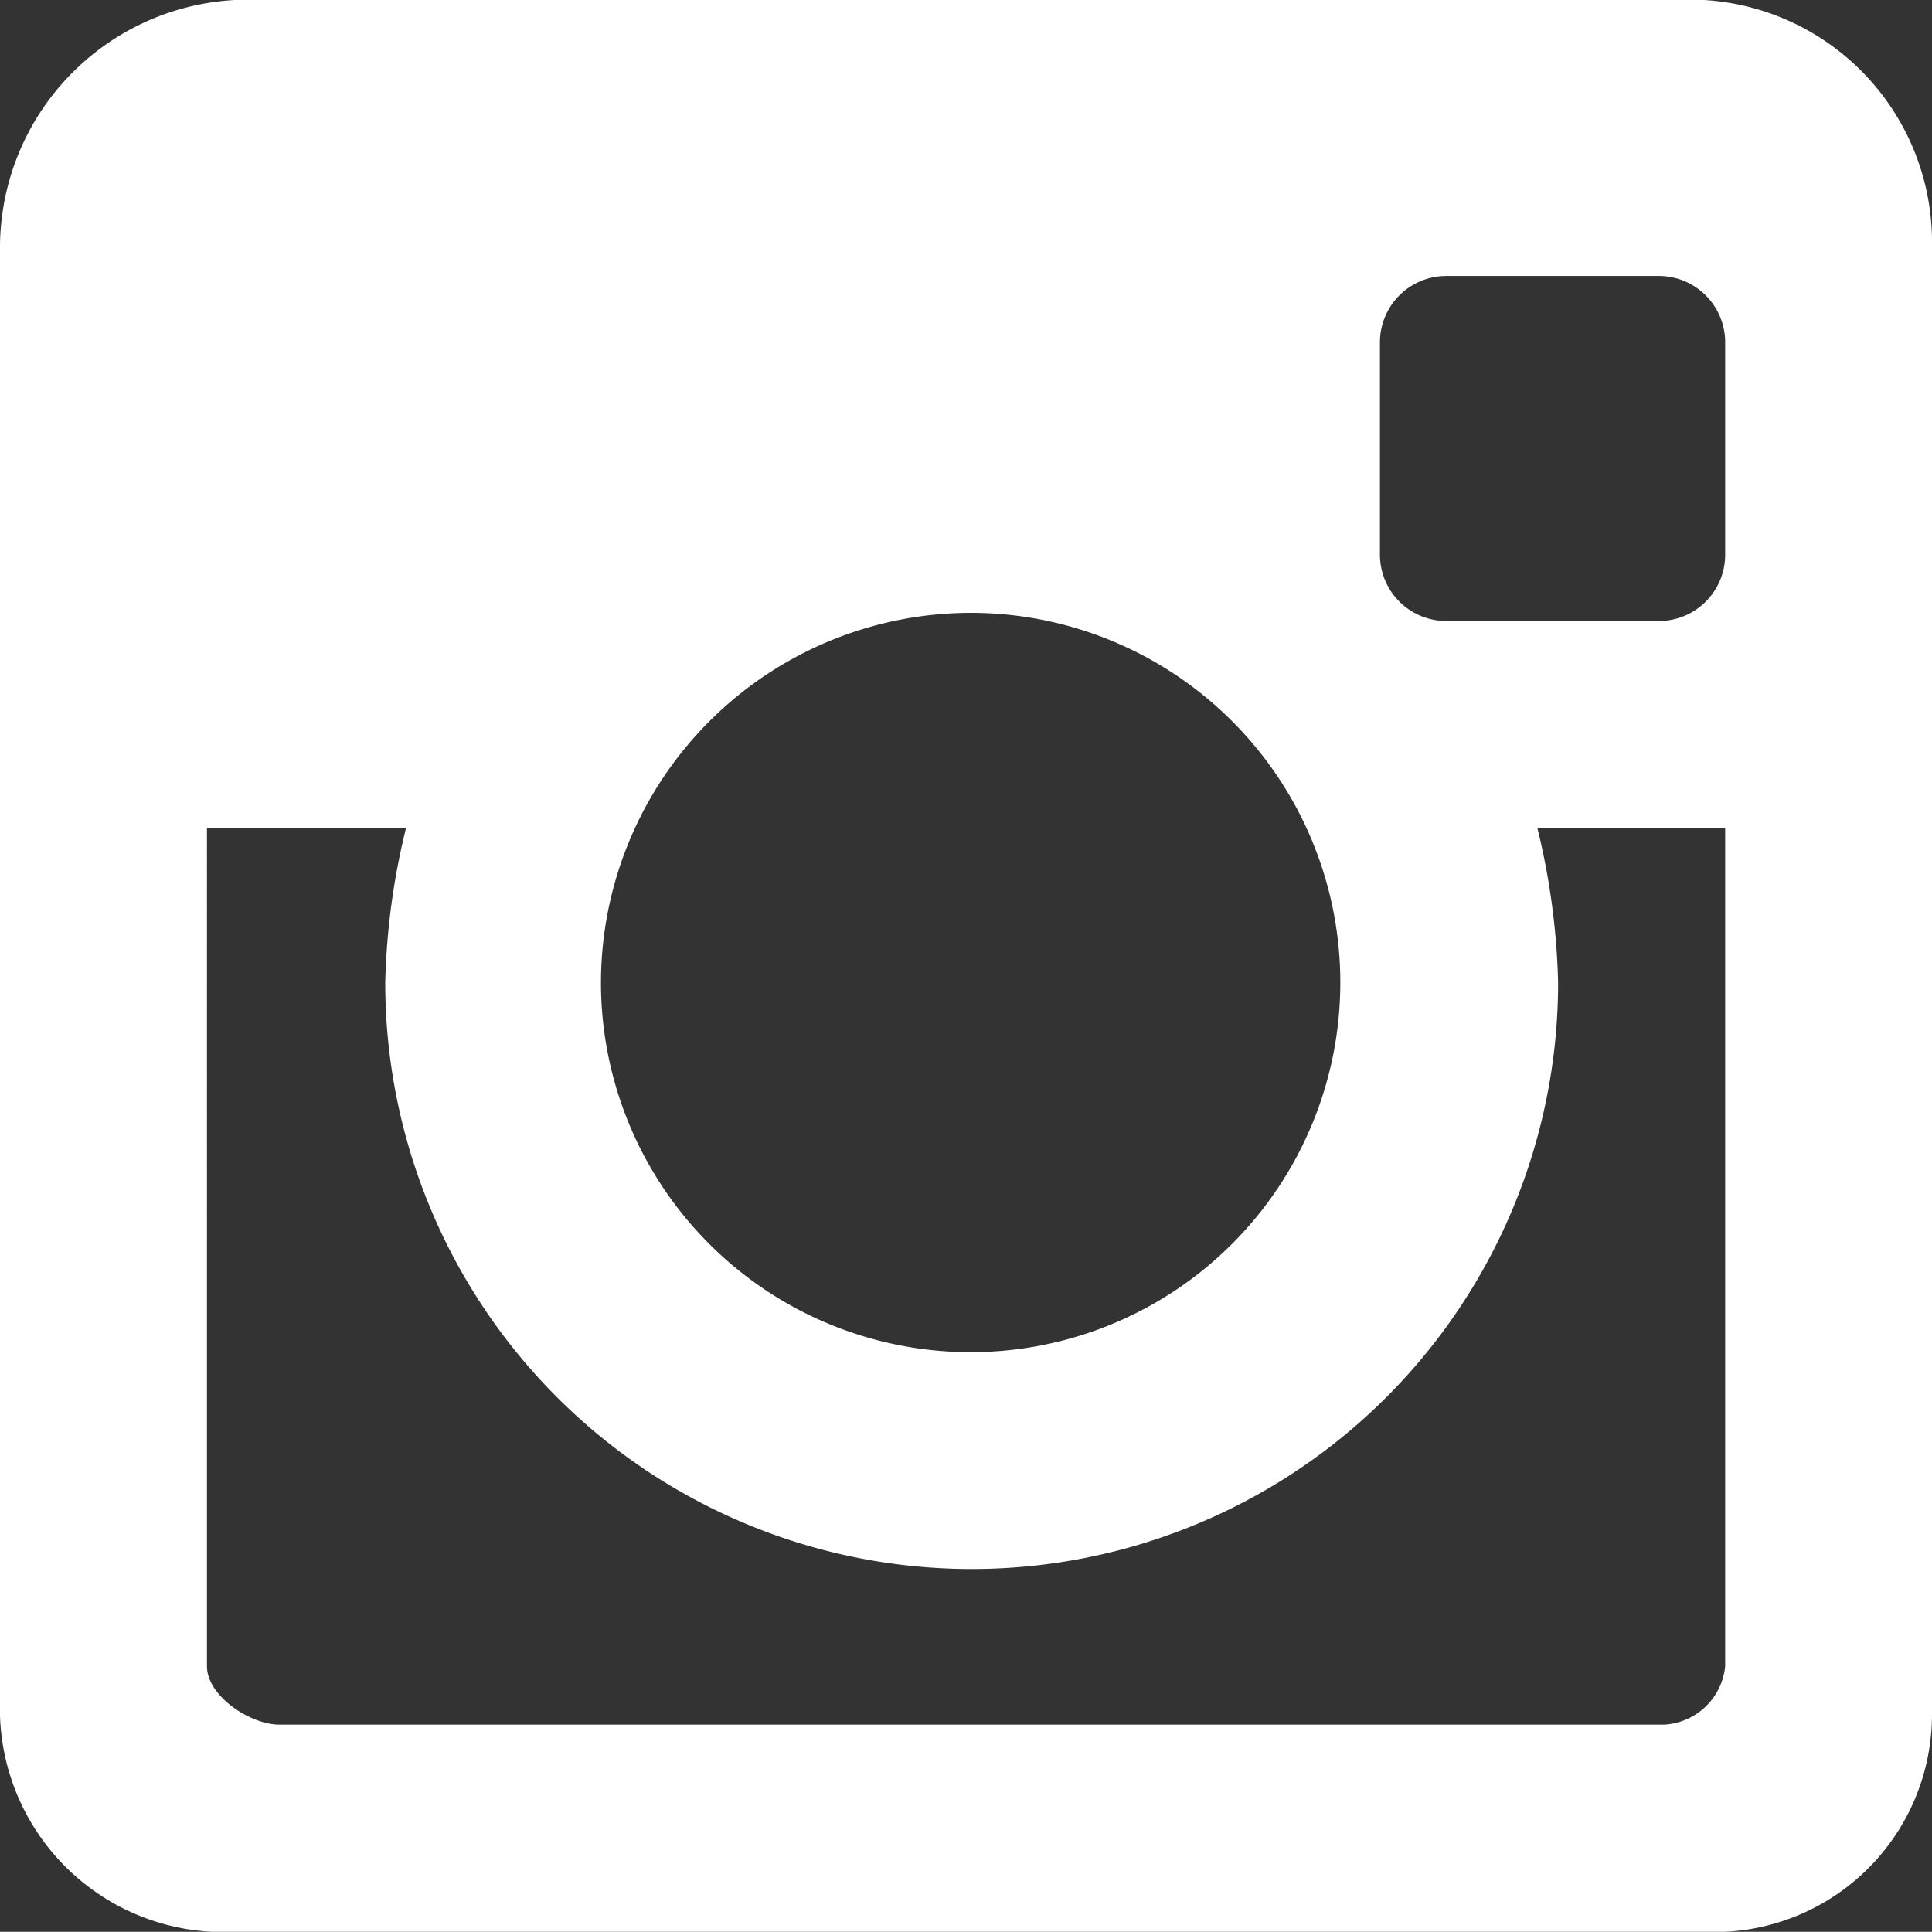 <svg id="Group_416" data-name="Group 416" xmlns="http://www.w3.org/2000/svg" width="29.789" height="29.786" viewBox="0 0 29.789 29.786">
  <rect x="0" y="0" width="29.789" height="29.786" fill="#333333" stroke="none"/>
  <defs>
    <style>
      .cls-1 {
        fill: #fff;
      }
    </style>
  </defs>
  <path id="Path_62" data-name="Path 62" class="cls-1" d="M26.276,0H3.618A3.828,3.828,0,0,0,0,3.779V26.452a3.446,3.446,0,0,0,3.618,3.334H26.276a3.355,3.355,0,0,0,3.513-3.334V3.779A3.739,3.739,0,0,0,26.276,0Zm-.7,4.255A1.023,1.023,0,0,1,26.6,5.277V8.552a1.022,1.022,0,0,1-1.023,1.023H22.3a1.023,1.023,0,0,1-1.023-1.023V5.277A1.023,1.023,0,0,1,22.3,4.255ZM14.982,9.449a5.7,5.7,0,1,1-5.716,5.7,5.709,5.709,0,0,1,5.716-5.7ZM26.6,25.692a1,1,0,0,1-.945.9H4.311c-.459,0-1.12-.446-1.12-.9V12.765h3.07A10.97,10.97,0,0,0,5.94,15.15a9.042,9.042,0,0,0,18.084,0,11.036,11.036,0,0,0-.32-2.384H26.6Zm0,0"/>
</svg>
